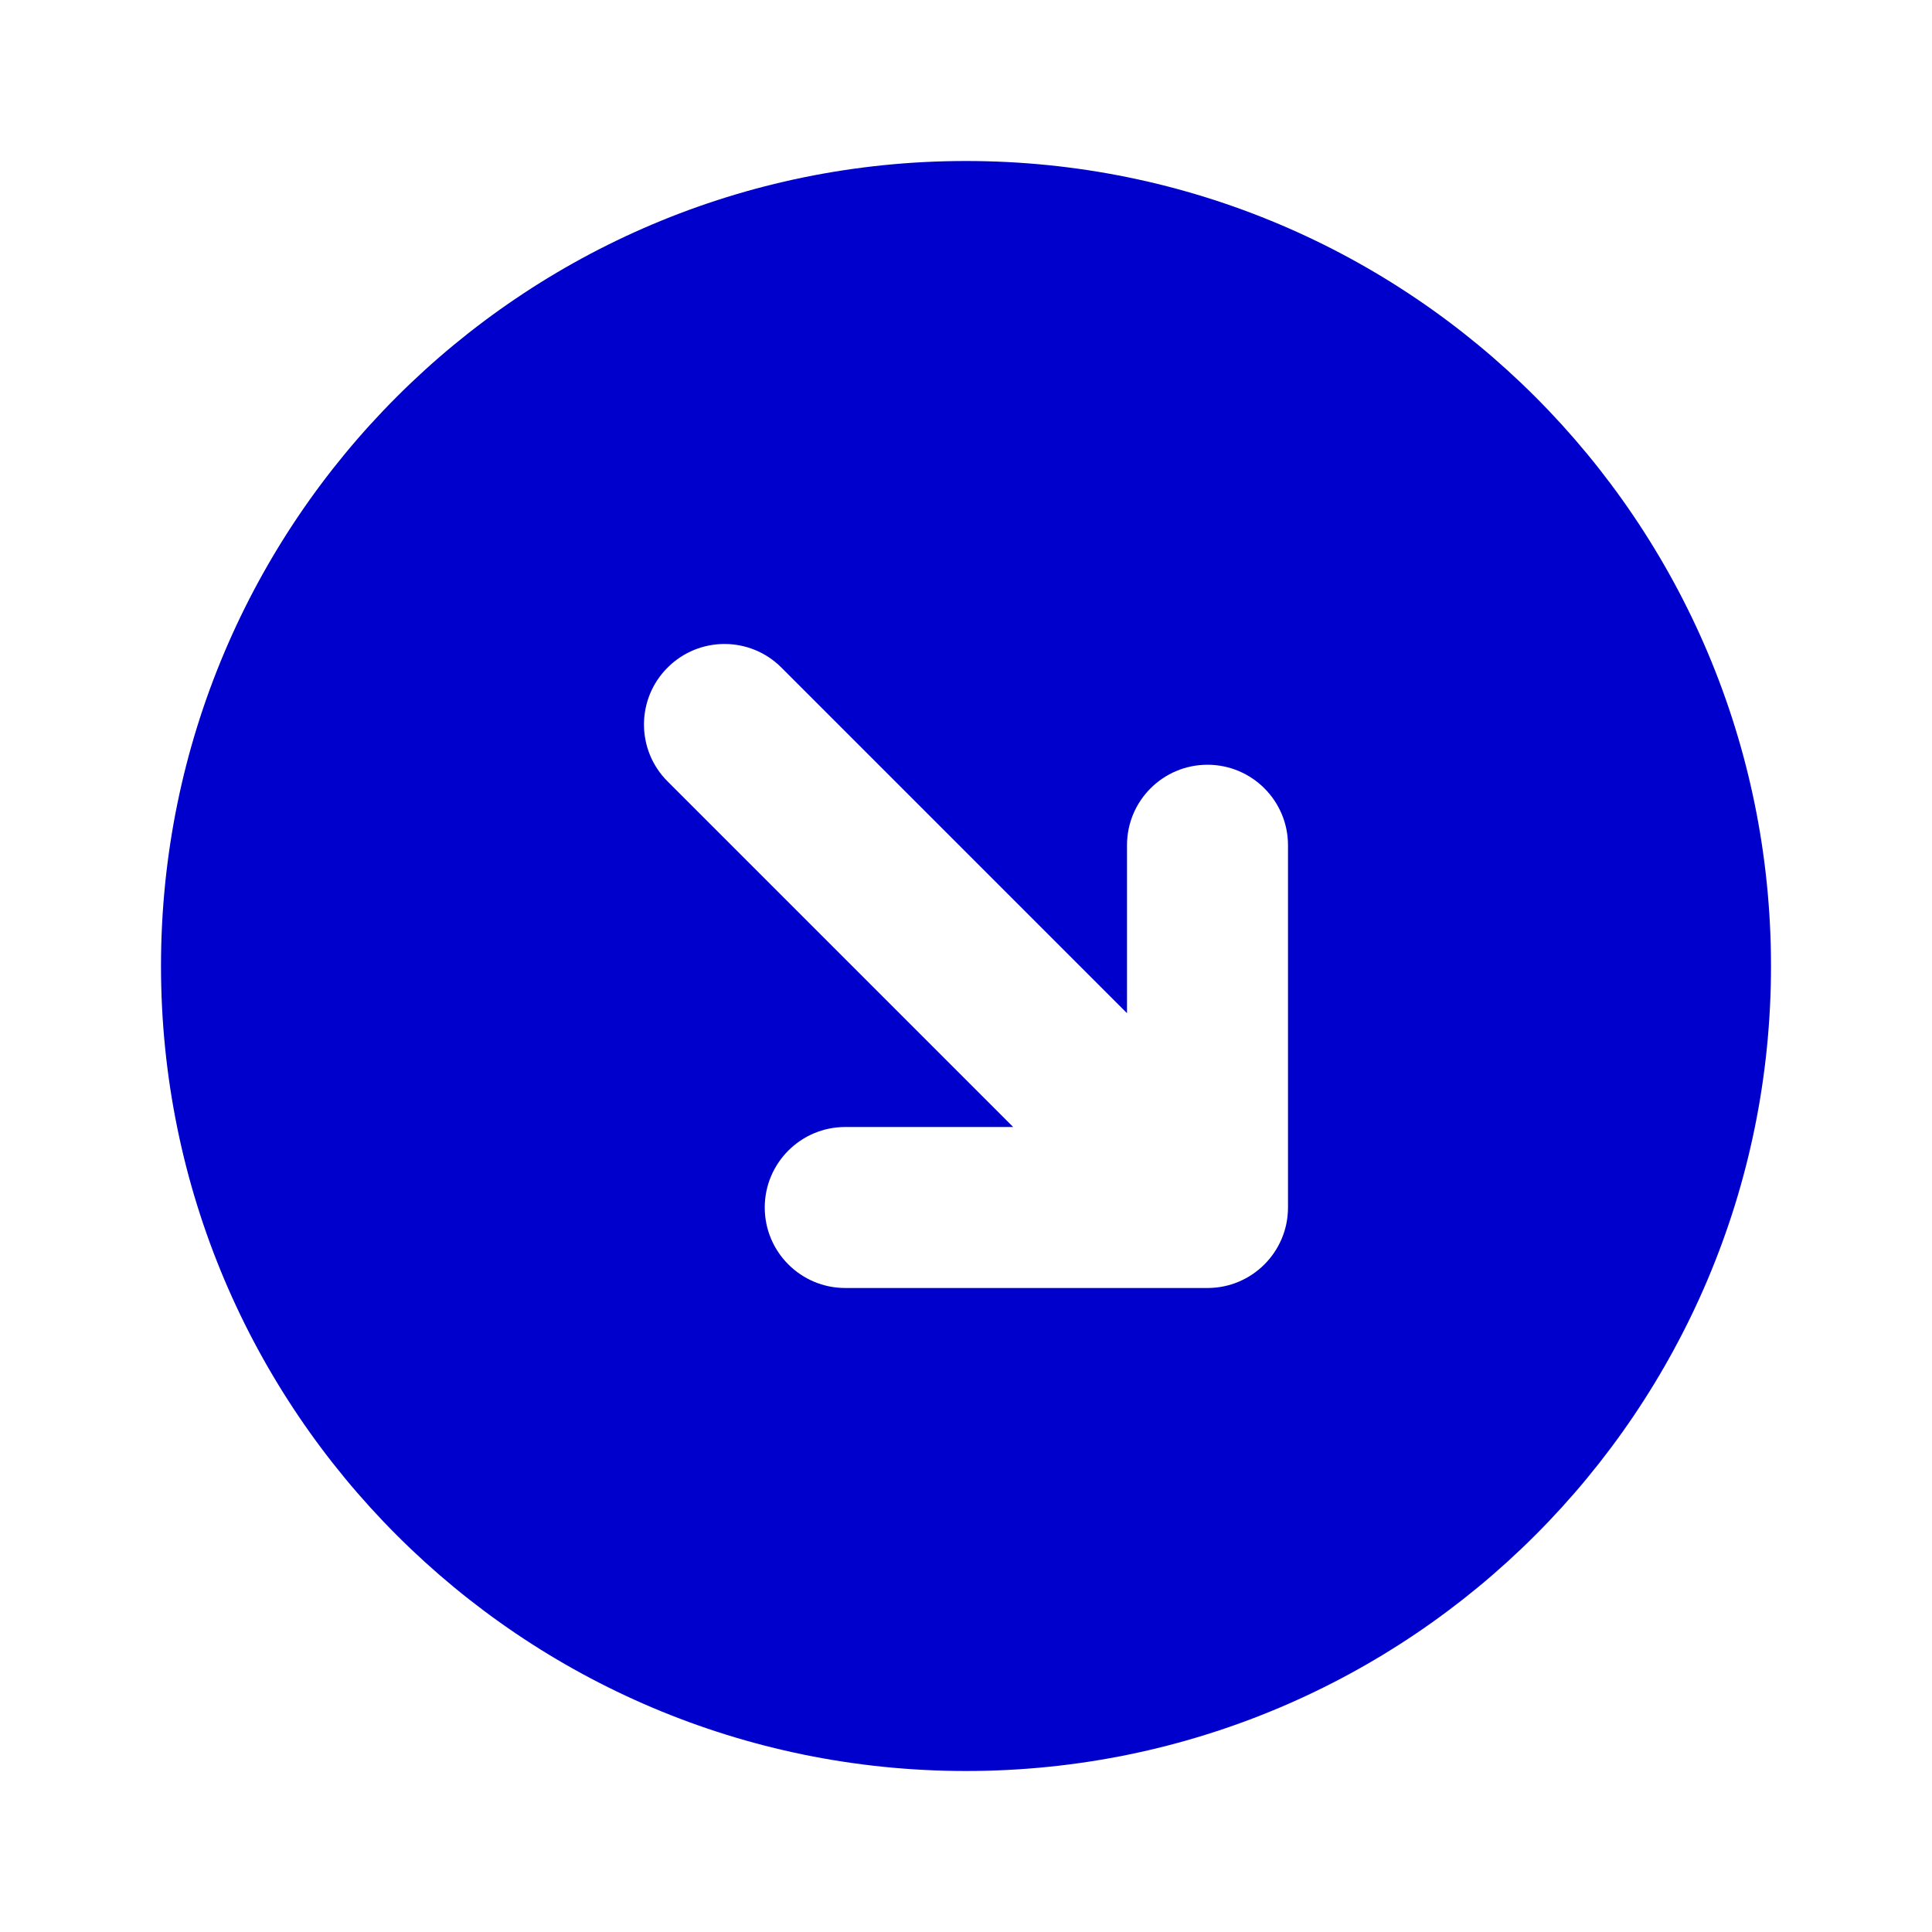 <svg width="24" height="24" viewBox="0 0 24 24" fill="none" xmlns="http://www.w3.org/2000/svg">
<path fill-rule="evenodd" clip-rule="evenodd" d="M2 12C2 6.477 6.477 2 12 2C17.523 2 22 6.477 22 12C22 17.523 17.523 22 12 22C6.477 22 2 17.523 2 12ZM9.707 8.293C9.317 7.902 8.683 7.902 8.293 8.293C7.902 8.683 7.902 9.317 8.293 9.707L12.586 14H10.5C9.948 14 9.5 14.448 9.5 15C9.5 15.552 9.948 16 10.5 16H15C15.552 16 16 15.552 16 15V10.5C16 9.948 15.552 9.5 15 9.5C14.447 9.5 14 9.948 14 10.5V12.586L9.707 8.293Z" fill="#0000CC"/>
</svg>
